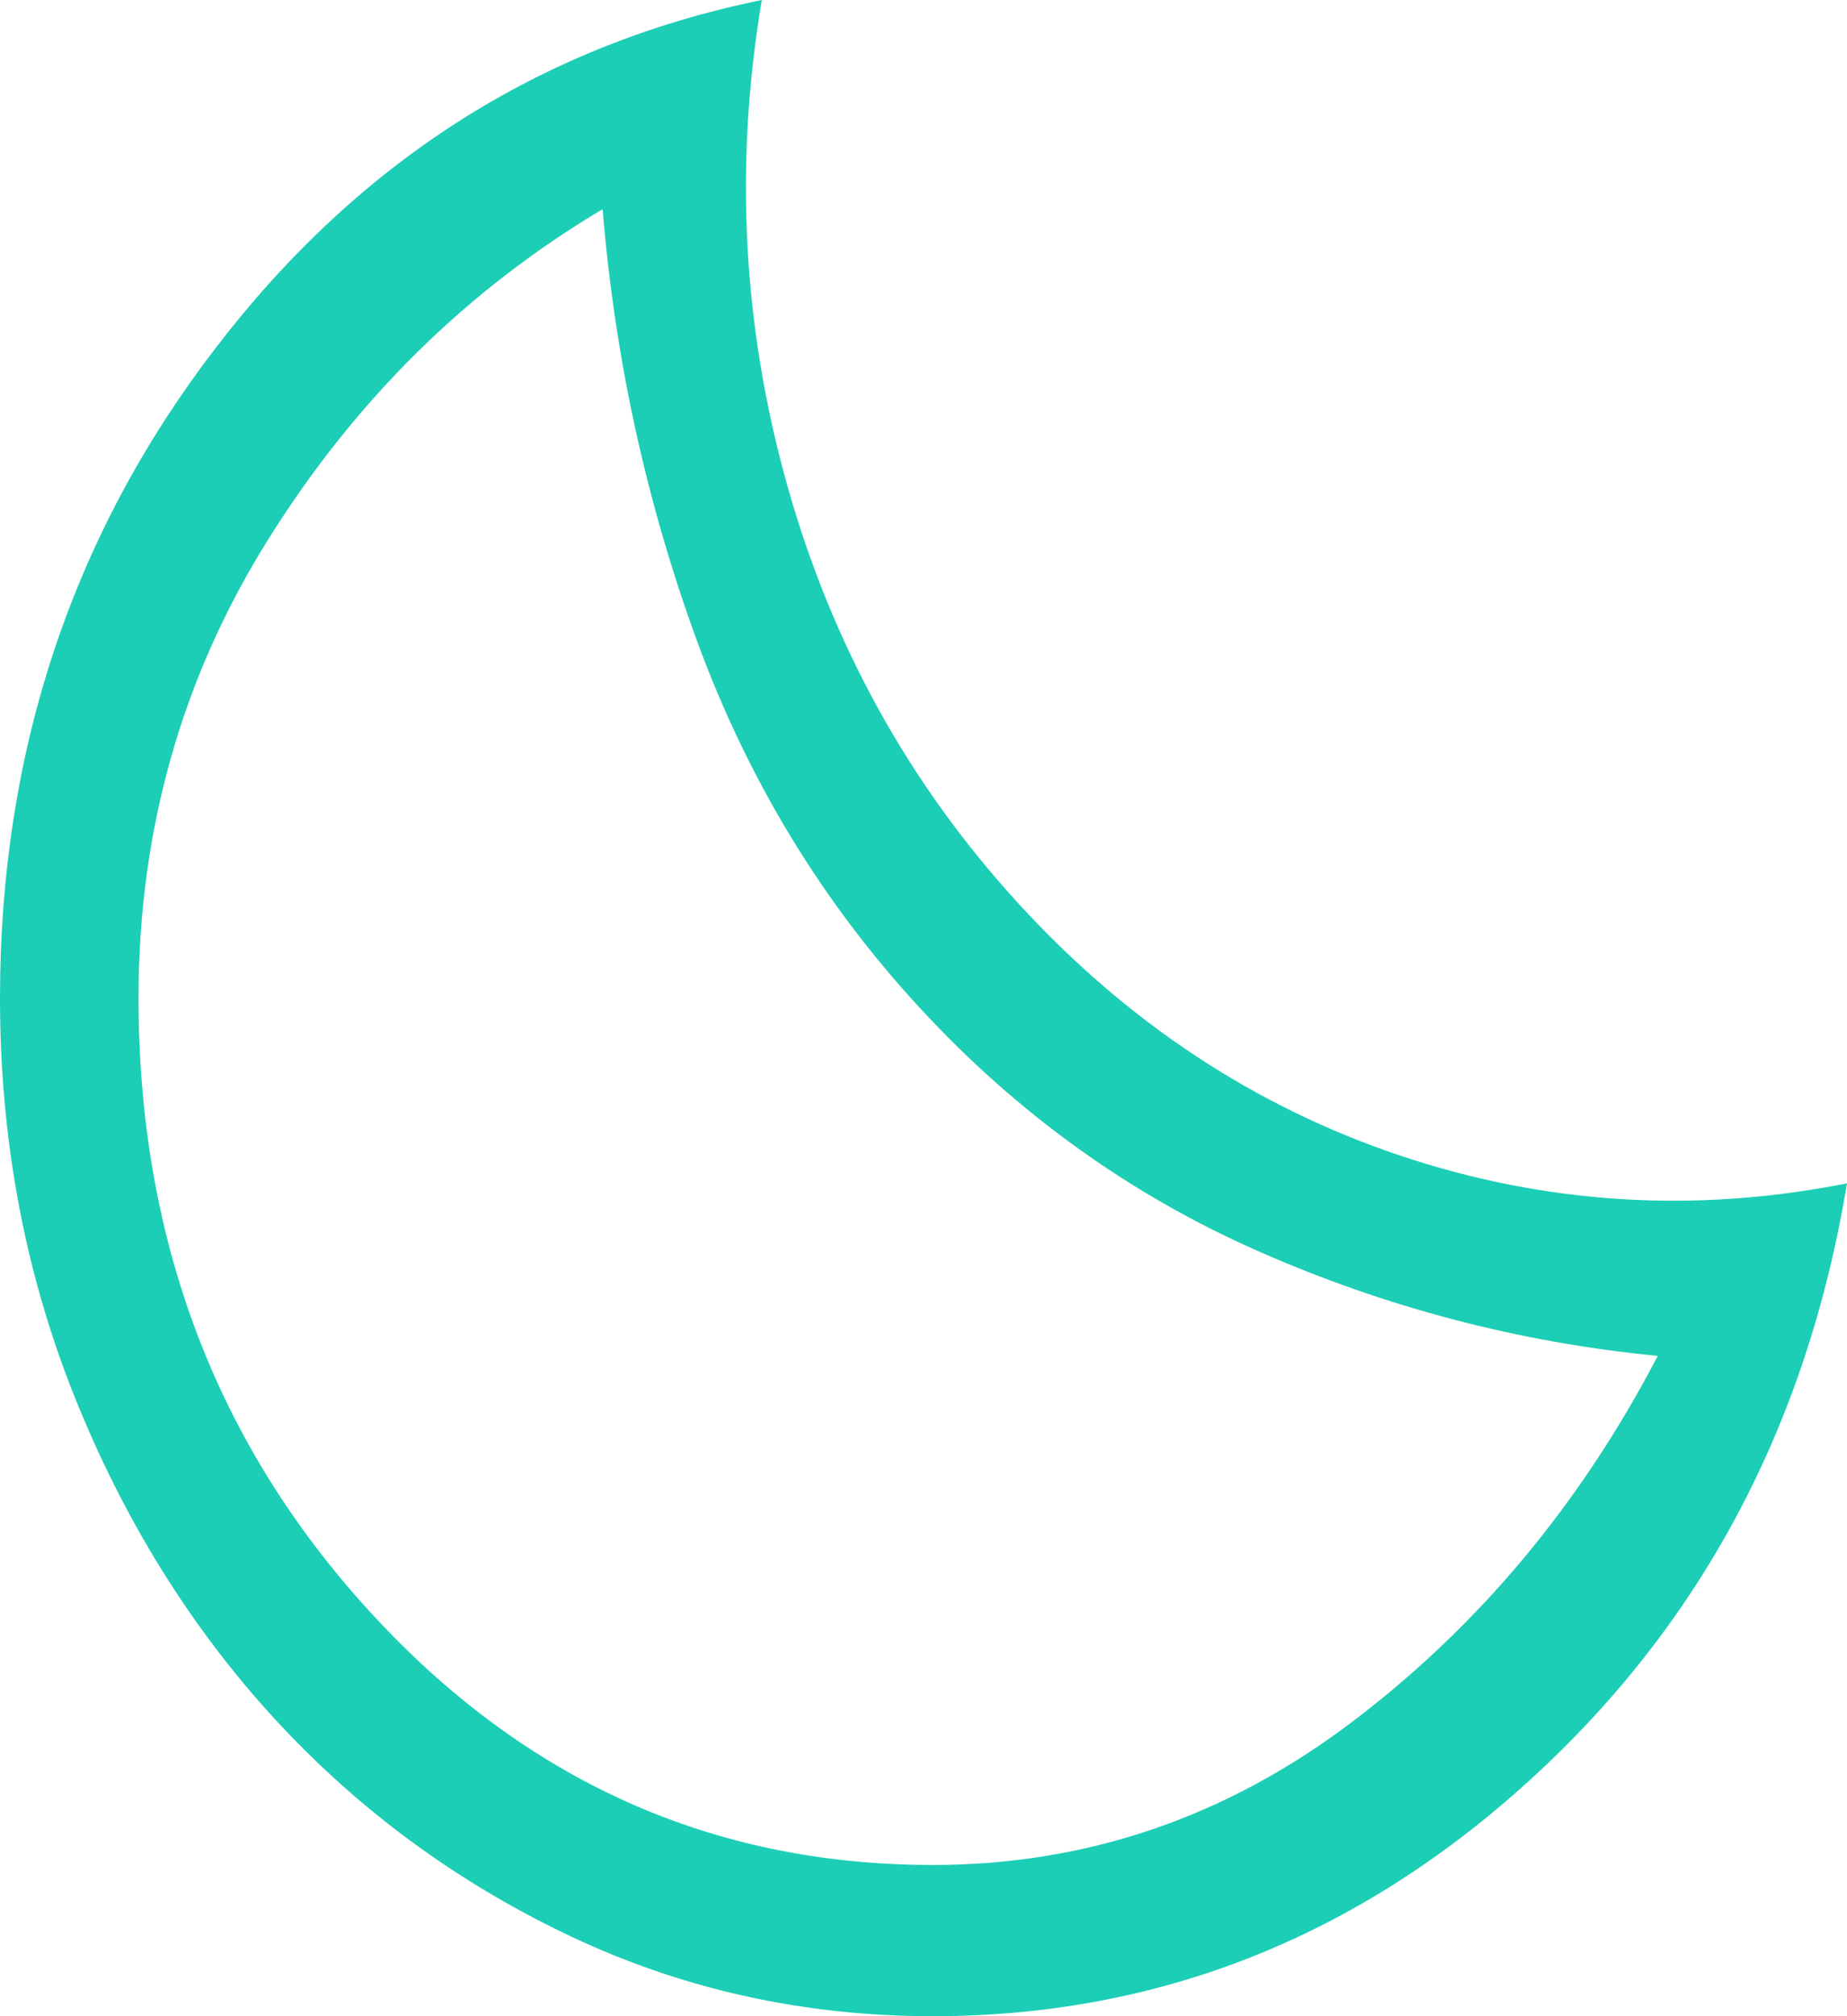 <svg width="11" height="12" viewBox="0 0 11 12" fill="none" xmlns="http://www.w3.org/2000/svg">
<path d="M5.555 12C4.785 12 4.063 11.84 3.389 11.52C2.716 11.2 2.129 10.768 1.629 10.223C1.13 9.678 0.733 9.037 0.44 8.303C0.147 7.567 0 6.78 0 5.94C0 4.48 0.426 3.192 1.279 2.078C2.131 0.963 3.217 0.27 4.537 0C4.372 0.98 4.423 1.943 4.689 2.89C4.955 3.836 5.413 4.665 6.064 5.376C6.715 6.087 7.473 6.587 8.339 6.878C9.206 7.168 10.092 7.223 11 7.043C10.762 8.485 10.129 9.672 9.102 10.603C8.076 11.534 6.893 12 5.555 12ZM5.555 11.1C6.472 11.1 7.306 10.815 8.057 10.245C8.809 9.675 9.414 8.95 9.873 8.07C9.047 7.99 8.255 7.782 7.494 7.447C6.733 7.112 6.061 6.63 5.479 6C4.897 5.37 4.455 4.643 4.152 3.817C3.85 2.993 3.662 2.135 3.589 1.245C2.782 1.725 2.12 2.377 1.602 3.203C1.084 4.027 0.825 4.94 0.825 5.94C0.825 7.373 1.285 8.592 2.205 9.595C3.124 10.598 4.241 11.1 5.555 11.1Z" fill="#1CCEB5"/>
</svg>
